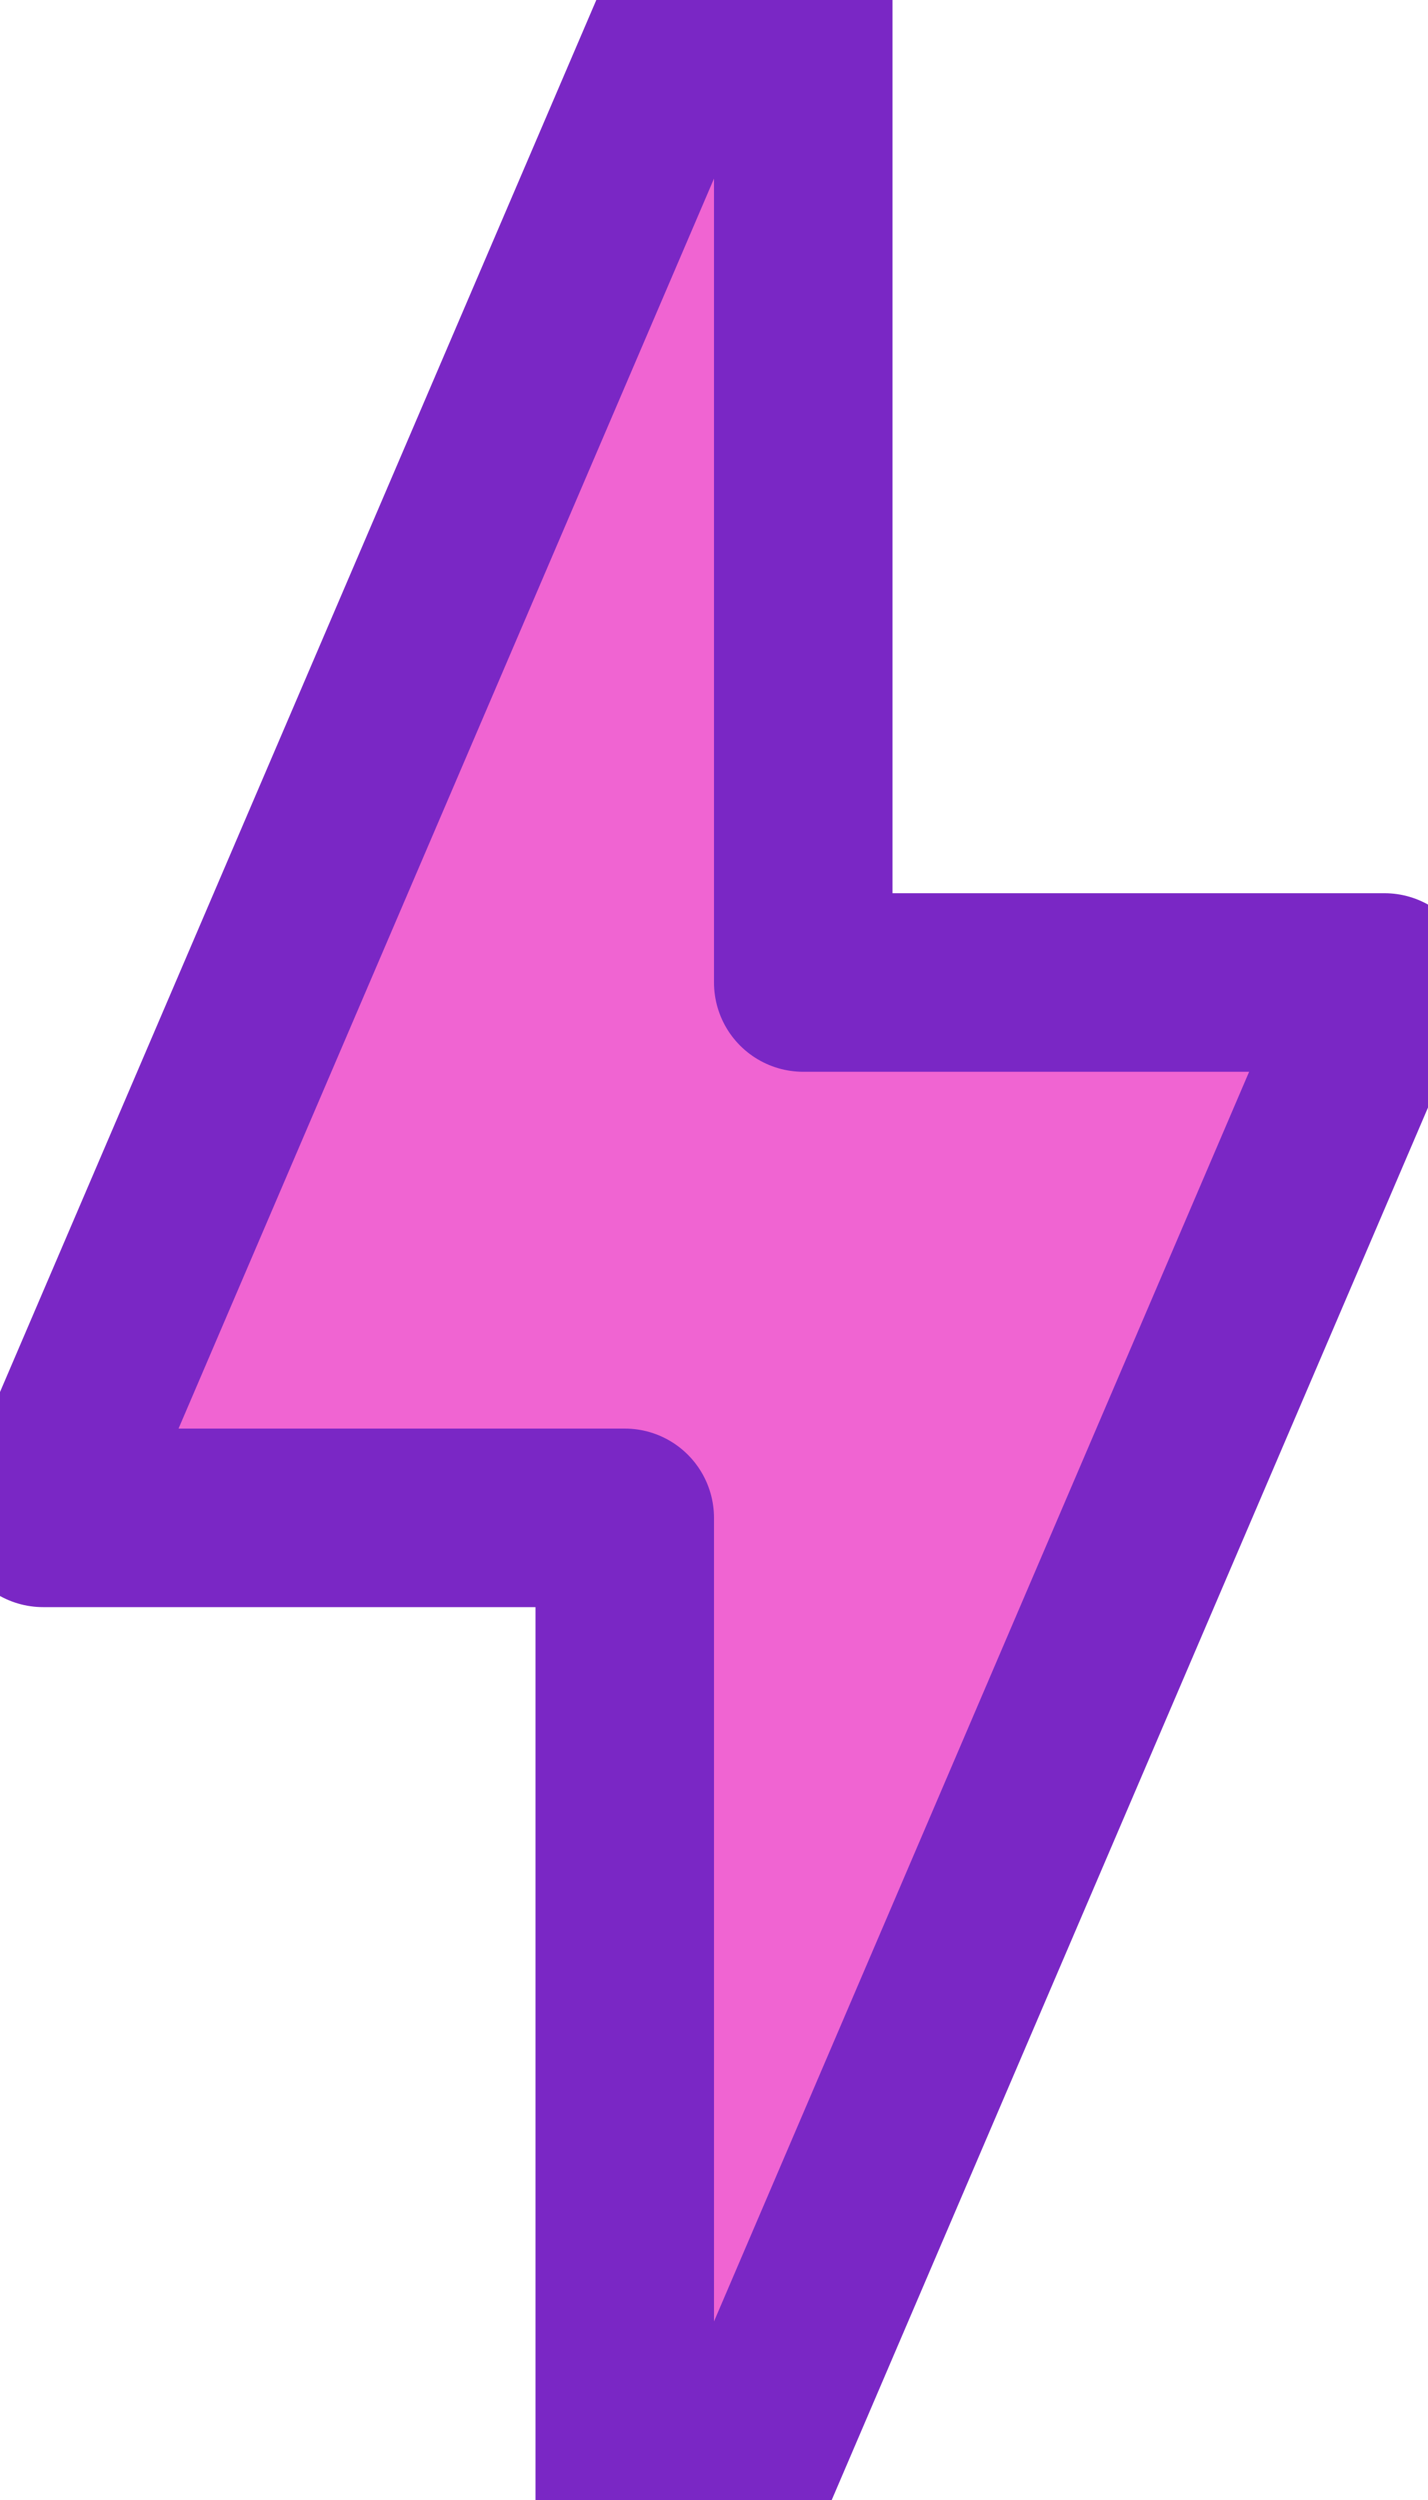 <svg width="8" height="14" viewBox="0 0 8 14" xmlns="http://www.w3.org/2000/svg"><path d="M4.5-1.436v6.938h3.256L3.5 15.437V8.5H.242L4.5-1.436z" fill="#F064D2" stroke="#7A27C5" fill-rule="evenodd" stroke-linejoin="round"/></svg>
